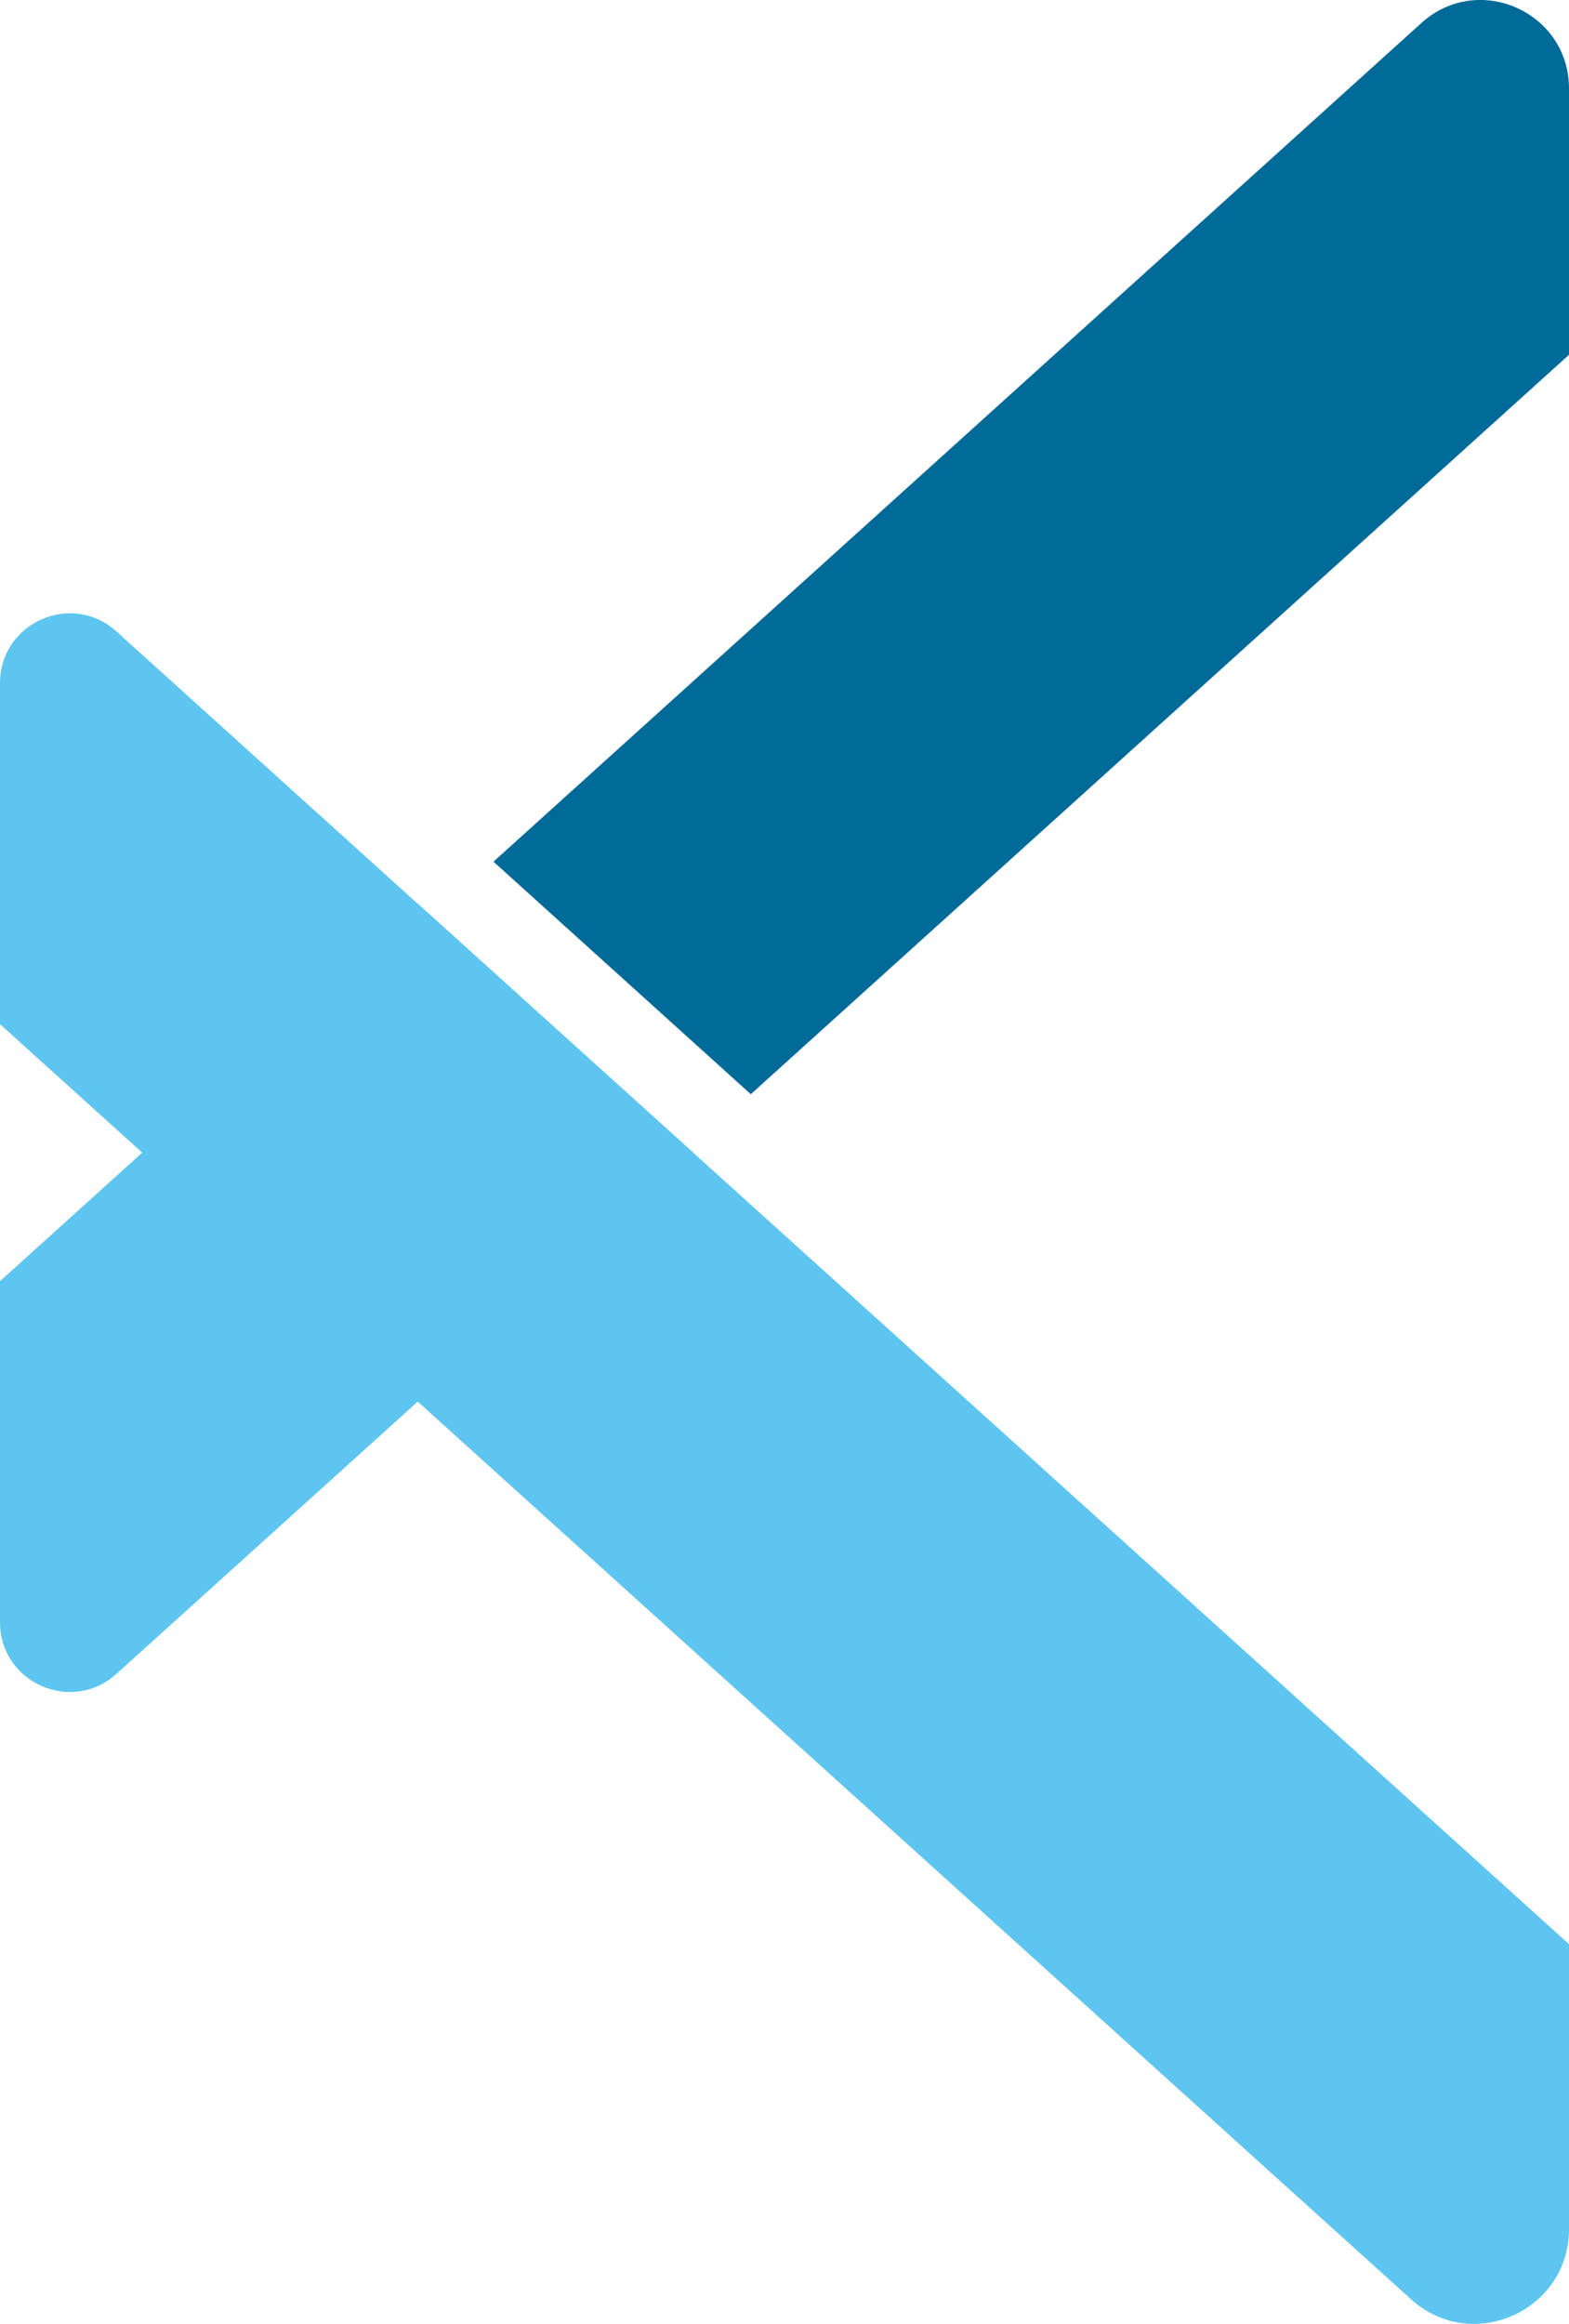 <?xml version="1.0" encoding="UTF-8"?>
<svg id="_レイヤー_1" data-name="レイヤー 1" xmlns="http://www.w3.org/2000/svg" viewBox="0 0 290 429.41">
  <defs>
    <style>
      .cls-1 {
        fill: #5dc5ef;
      }

      .cls-2 {
        fill: #006a98;
      }
    </style>
  </defs>
  <path class="cls-1" d="M290,359.24v52.66c0,15.15-17.95,23.12-29.19,12.97l-183.6-165.88-50.92-46L0,189.24v-63.01c0-11.16,13.23-17.04,21.51-9.56l55.69,50.32h.01l50.91,46,161.88,146.25Z"/>
  <path class="cls-2" d="M290,16.36v49.2l-151.23,136.63-47.56-42.97L262.73,4.24c10.5-9.48,27.27-2.04,27.27,12.12Z"/>
  <path class="cls-1" d="M128.12,212.99l-50.91,46-55.7,50.32c-8.28,7.48-21.51,1.6-21.51-9.56v-63.01l26.29-23.75,50.91-46h.01l50.91,46Z"/>
</svg>